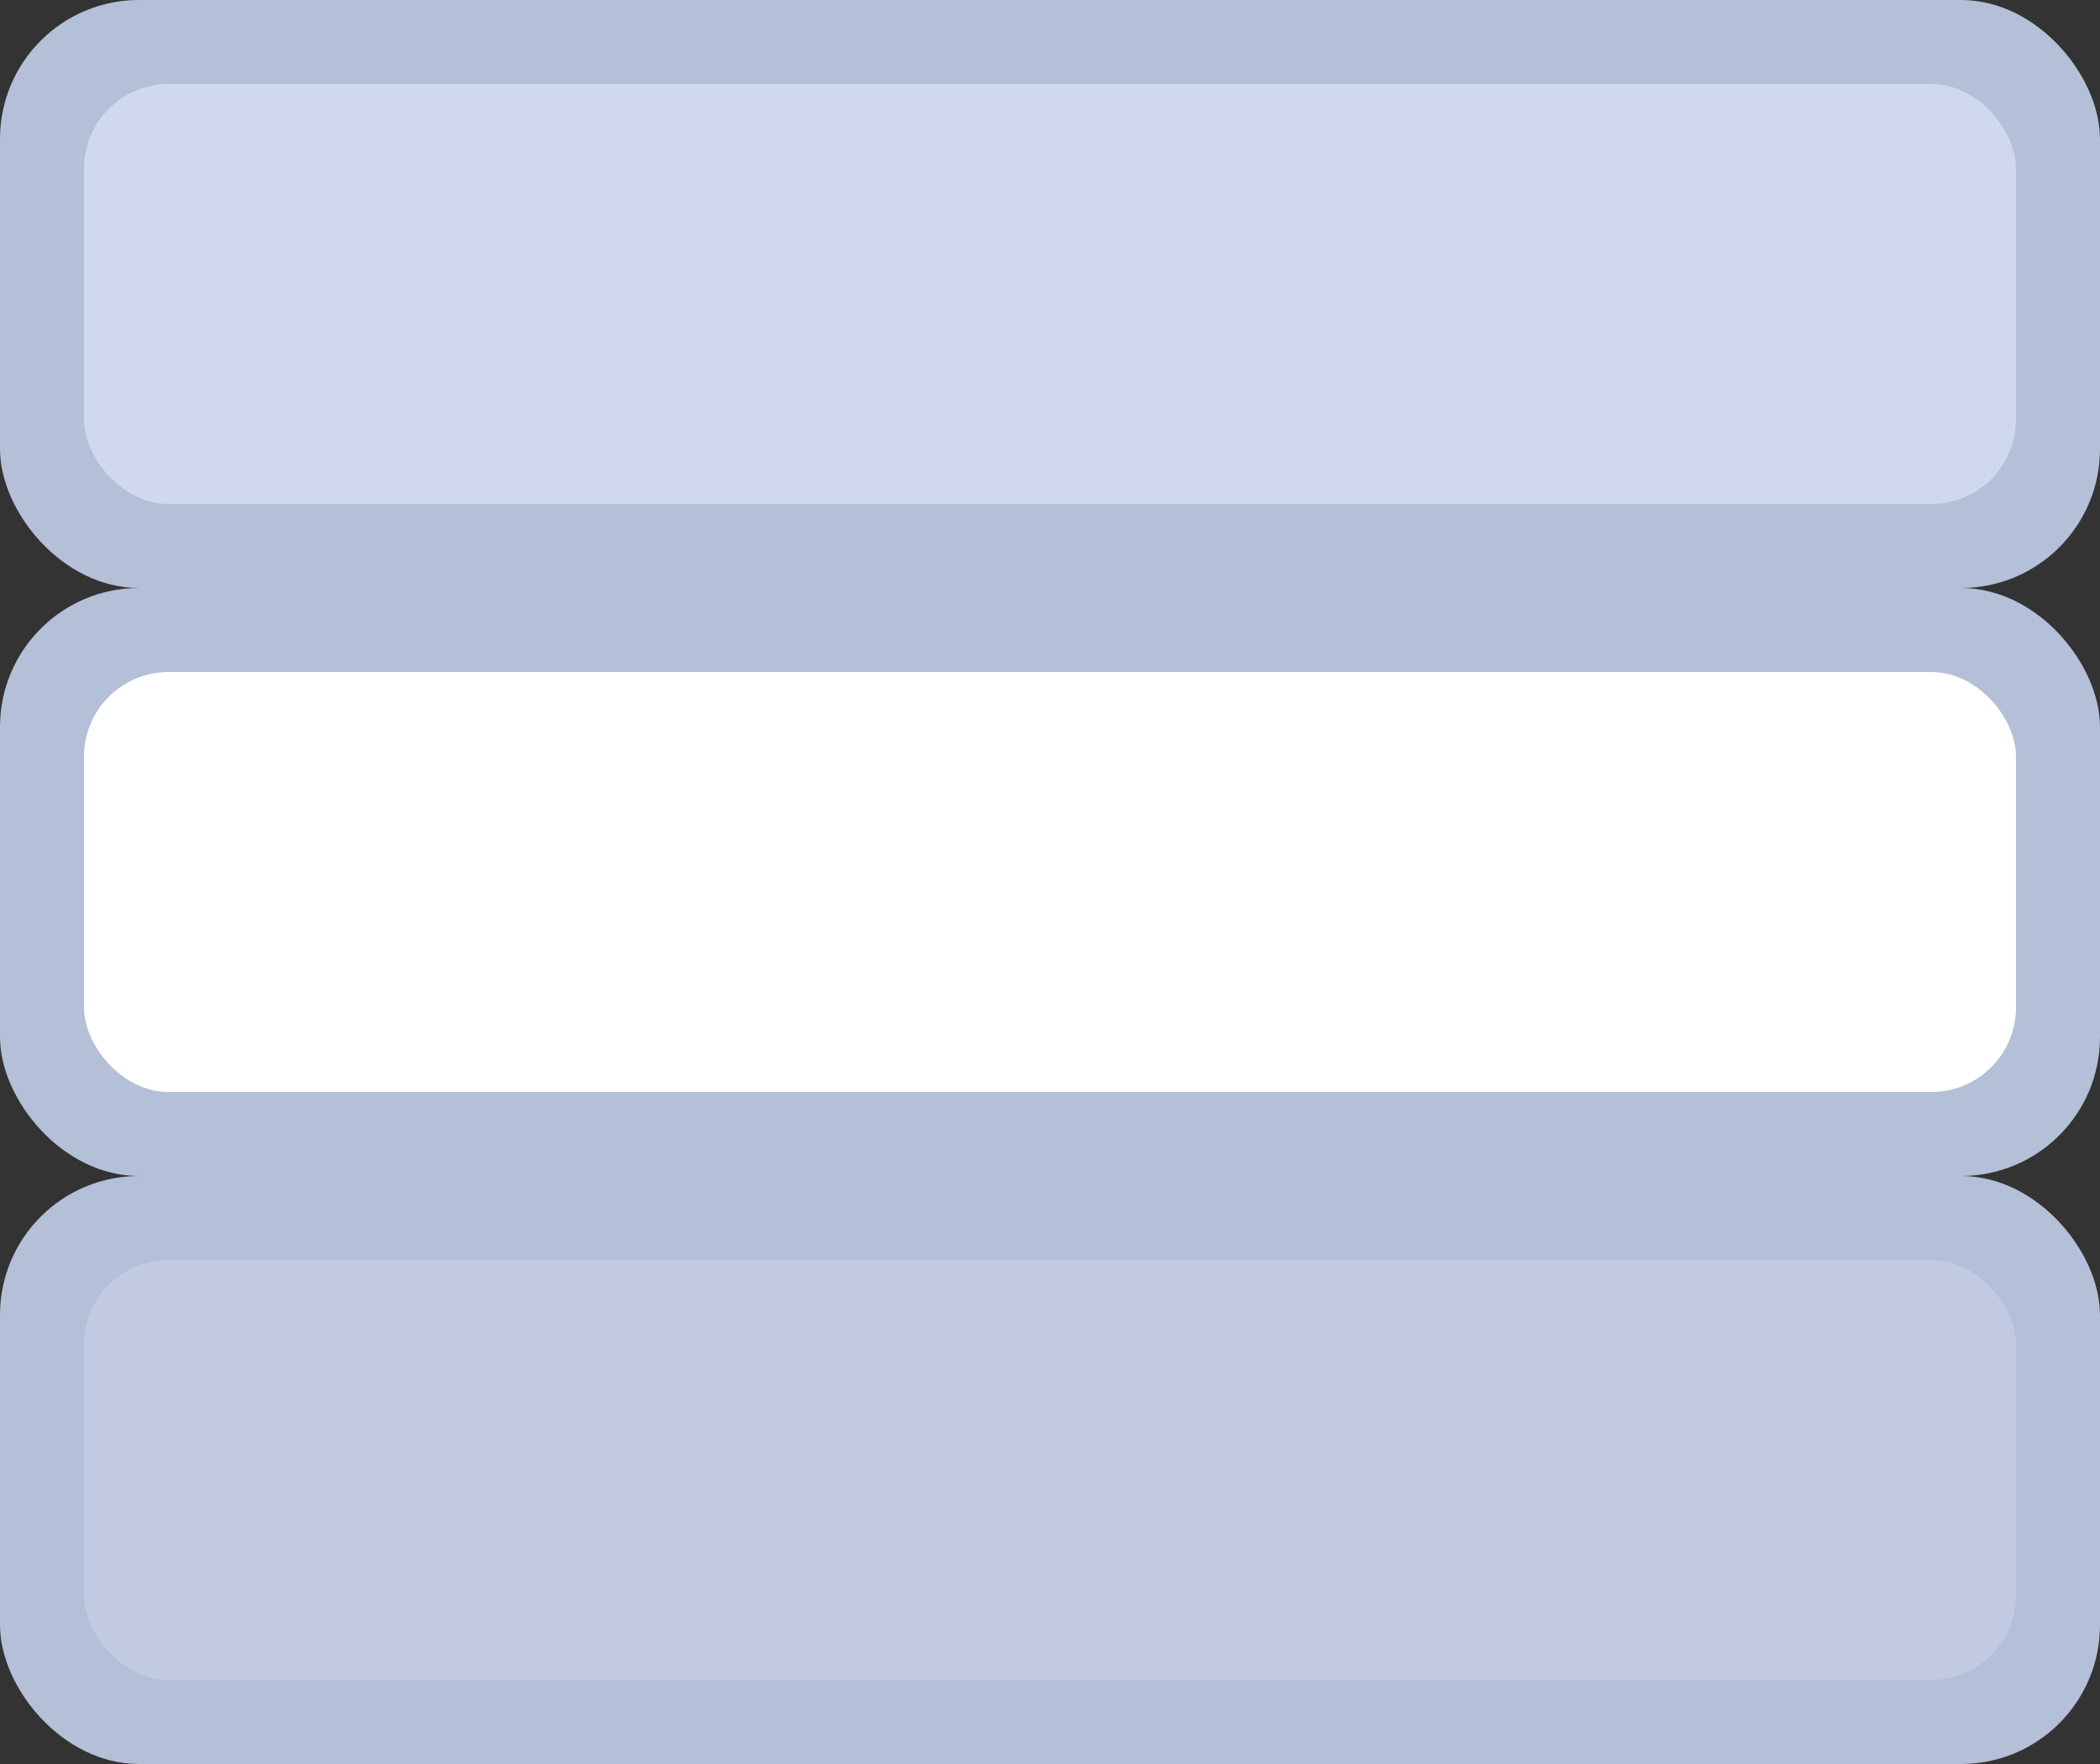 <?xml version="1.0" encoding="UTF-8" standalone="no"?>
<!-- Created with Inkscape (http://www.inkscape.org/) -->

<svg
   xmlns:dc="http://purl.org/dc/elements/1.1/"
   xmlns:cc="http://creativecommons.org/ns#"
   xmlns:rdf="http://www.w3.org/1999/02/22-rdf-syntax-ns#"
   xmlns:svg="http://www.w3.org/2000/svg"
   xmlns="http://www.w3.org/2000/svg"
   xmlns:sodipodi="http://sodipodi.sourceforge.net/DTD/sodipodi-0.dtd"
   xmlns:inkscape="http://www.inkscape.org/namespaces/inkscape"
   width="100"
   height="84"
   id="svg2"
   version="1.1"
   inkscape:version="0.48.4 r9939"
   sodipodi:docname="btn1.svg"
   inkscape:export-filename="/home/victor/Projects/TCC/src/data/img/btn1.png"
   inkscape:export-xdpi="90"
   inkscape:export-ydpi="90">
  <rect width="100%" height="100%" fill="#333333" stroke="none"/>
  <defs
     id="defs4" />
  <sodipodi:namedview
     id="base"
     pagecolor="#ffffff"
     bordercolor="#666666"
     borderopacity="1.0"
     inkscape:pageopacity="0.0"
     inkscape:pageshadow="2"
     inkscape:zoom="1"
     inkscape:cx="50"
     inkscape:cy="42"
     inkscape:document-units="px"
     inkscape:current-layer="layer1"
     showgrid="false"
     inkscape:window-width="1364"
     inkscape:window-height="718"
     inkscape:window-x="0"
     inkscape:window-y="0"
     inkscape:window-maximized="1" />
  <g
     inkscape:label="Layer 1"
     inkscape:groupmode="layer"
     id="layer1"
     transform="translate(0,-968.362)">
    <rect
       style="fill:#b4bfd8;fill-opacity:1;stroke:none"
       id="rect2985"
       width="100"
       height="28"
       x="0"
       y="968.362"
       ry="6.616" />
    <rect
       y="972.362"
       x="4"
       height="20"
       width="92"
       id="rect3755"
       style="fill:#cfd8ec;fill-opacity:1;stroke:none"
       ry="4.027" />
    <rect
       ry="6.616"
       y="996.362"
       x="0"
       height="28"
       width="100"
       id="rect3757"
       style="fill:#b4bfd8;fill-opacity:1;stroke:none" />
    <rect
       ry="4.027"
       style="fill:#ffffff;fill-opacity:1;stroke:none"
       id="rect3759"
       width="92"
       height="20"
       x="4"
       y="1000.362" />
    <rect
       style="fill:#b4bfd8;fill-opacity:1;stroke:none"
       id="rect3761"
       width="100"
       height="28"
       x="0"
       y="1024.362"
       ry="6.616" />
    <rect
       y="1028.362"
       x="4"
       height="20"
       width="92"
       id="rect3763"
       style="fill:#c1cae0;fill-opacity:1;stroke:none"
       ry="4.027" />
  </g>
</svg>
